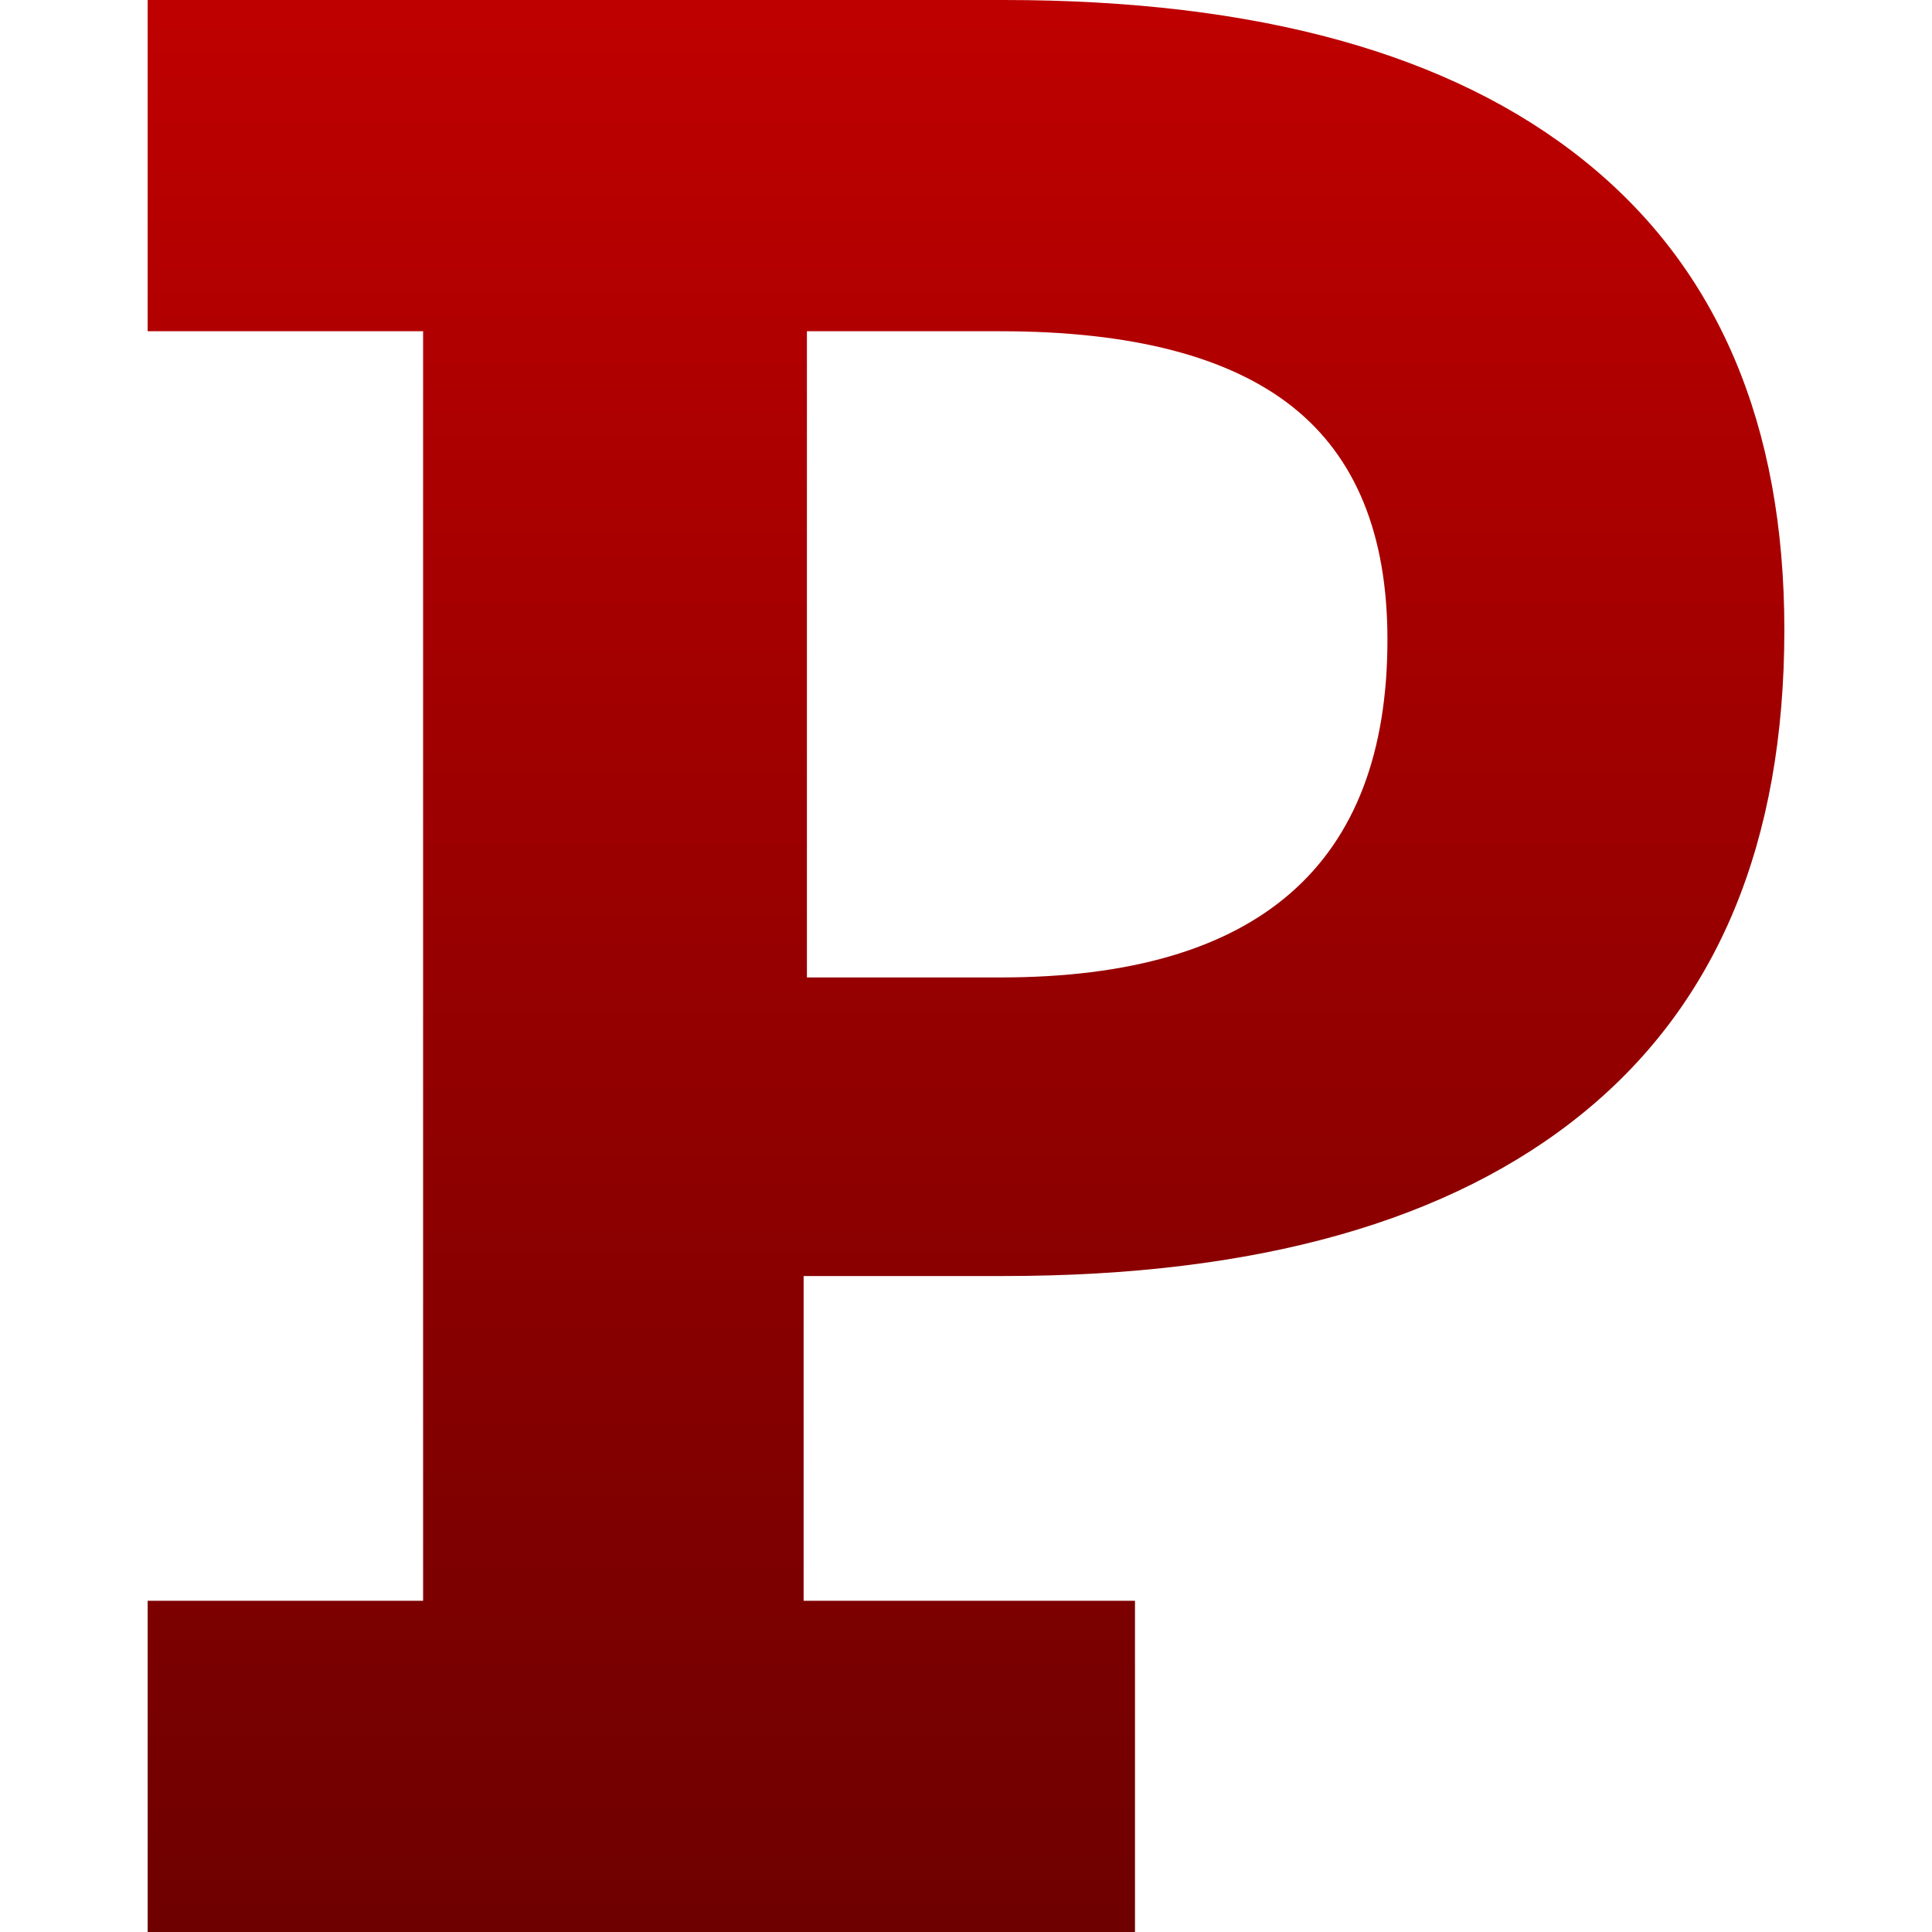 <svg xmlns="http://www.w3.org/2000/svg" xmlns:xlink="http://www.w3.org/1999/xlink" width="64" height="64" viewBox="0 0 64 64" version="1.1">
<defs>
<linearGradient id="linear0" gradientUnits="userSpaceOnUse" x1="0" y1="0" x2="0" y2="1" gradientTransform="matrix(54.219,0,0,64,4.891,0)">
<stop offset="0" style="stop-color:#bf0000;stop-opacity:1;"/>
<stop offset="1" style="stop-color:#6e0000;stop-opacity:1;"/>
</linearGradient>
</defs>
<g id="surface1">
<path style=" stroke:none;fill-rule:evenodd;fill:url(#linear0);" d="M 33.25 0 C 41.652 0 48.062 1.773 52.48 5.324 C 56.902 8.875 59.109 14.055 59.109 20.863 C 59.109 27.891 56.902 33.215 52.48 36.836 C 48.062 40.457 41.652 42.27 33.25 42.27 L 26.621 42.27 L 26.621 53.027 L 37.598 53.027 L 37.598 64 L 4.891 64 L 4.891 53.027 L 14.016 53.027 L 14.016 10.973 L 4.891 10.973 L 4.891 0 Z M 33.141 32.379 C 41.688 32.379 45.961 28.648 45.961 21.188 C 45.961 17.711 44.914 15.141 42.812 13.473 C 40.711 11.809 37.488 10.973 33.141 10.973 L 26.73 10.973 L 26.73 32.379 Z M 33.141 32.379 "/>
</g>
</svg>
